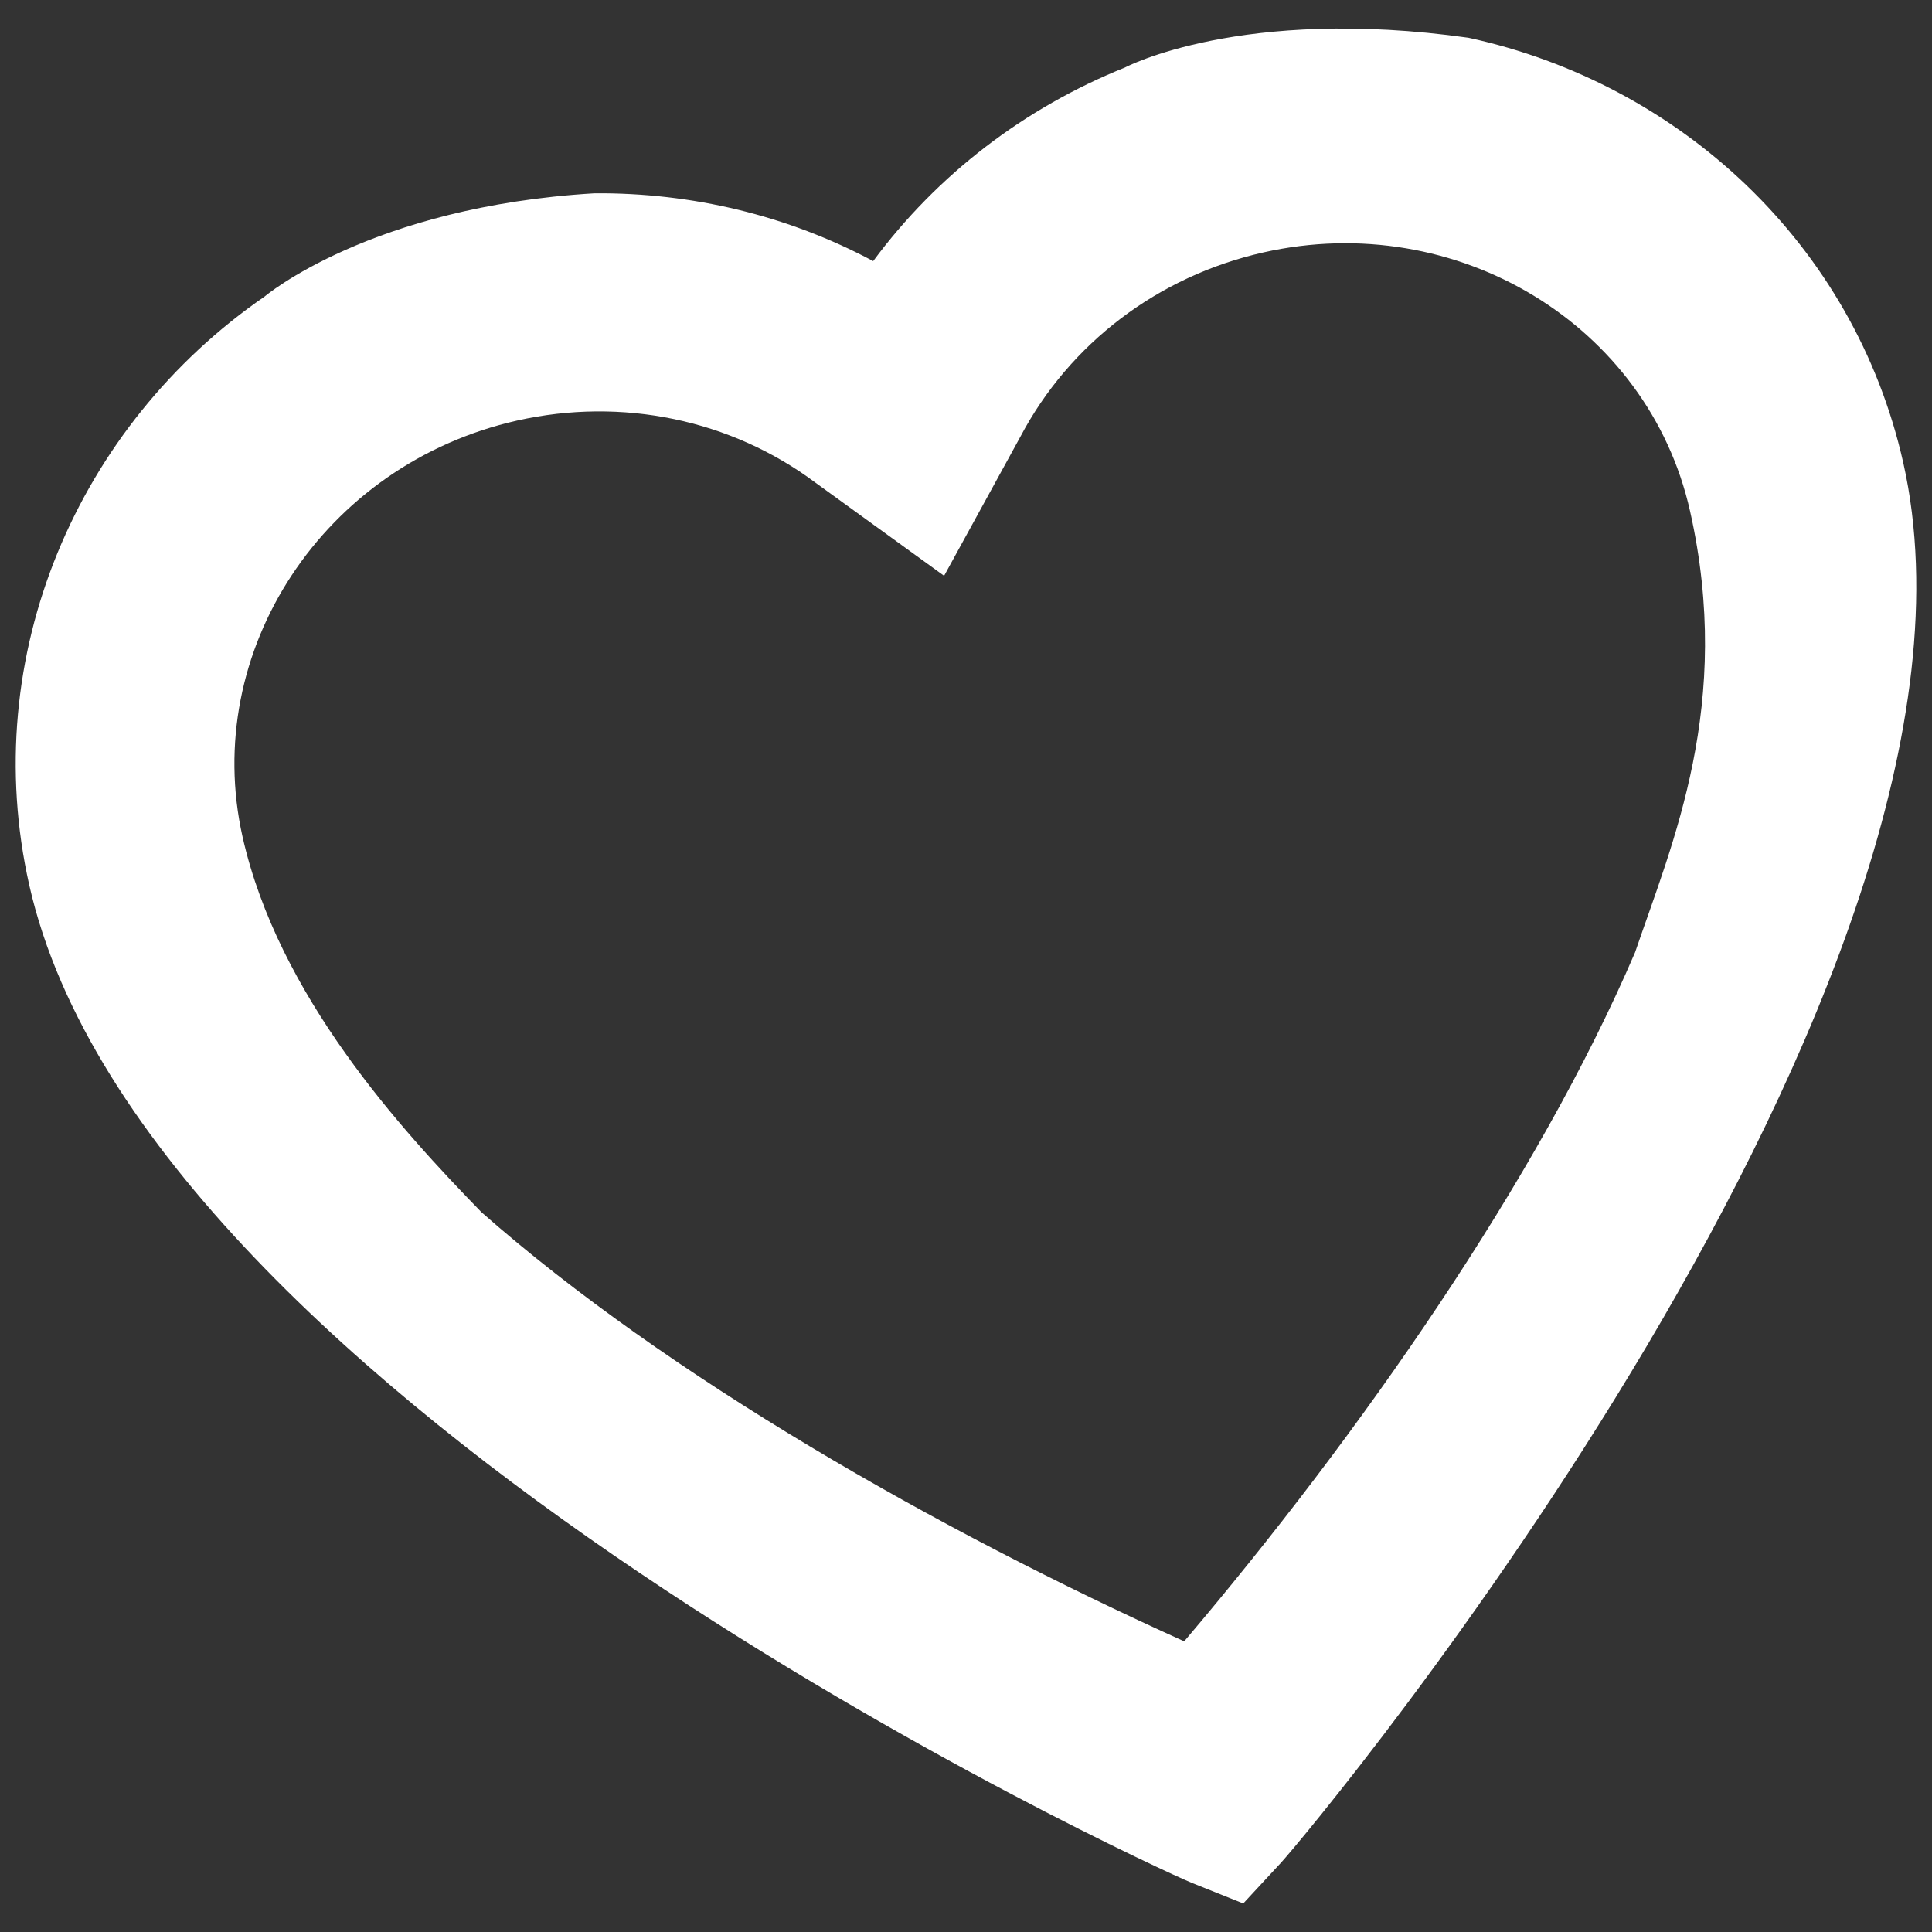 <?xml version="1.0" encoding="utf-8"?>
<!-- Generator: Adobe Illustrator 16.2.1, SVG Export Plug-In . SVG Version: 6.00 Build 0)  -->
<!DOCTYPE svg PUBLIC "-//W3C//DTD SVG 1.0//EN" "http://www.w3.org/TR/2001/REC-SVG-20010904/DTD/svg10.dtd">
<svg version="1.0" id="Layer_1" xmlns="http://www.w3.org/2000/svg" xmlns:xlink="http://www.w3.org/1999/xlink" x="0px" y="0px"
	 width="300px" height="300px" viewBox="-120.939 -121.332 300 300" enable-background="new -120.939 -121.332 300 300"
	 xml:space="preserve">
<rect x="-120.939" y="-121.332" width="300" height="300" fill="#333333" stroke="none"/>
<path fill="#FFFFFF" d="M53.739-110.849c-15.611,6.266-29.148,16.639-39.09,30.06c-13.279-7.093-28.153-10.646-43.268-10.53
	C-63.412-89.258-79.86-75.28-79.86-75.28c-28.988,19.991-44.576,55.714-36.533,91.399c18.159,80.562,174,152.285,180.515,154.918
	l7.994,3.198l5.85-6.317c4.771-5.177,114.785-136.809,96.637-217.38c-7.666-34.069-34.83-58.93-67.518-66.006
	C71.833-120.446,53.739-110.849,53.739-110.849z M132.958,26.54c-15.193,35.43-42.842,74.971-70.016,106.994
	c-38.254-17.276-80.193-41.143-109.11-66.625C-58.664,54.066-77.705,33.304-83.267,8.651c-6.514-28.896,12.607-57.913,42.623-64.676
	c16.309-3.674,33.218-0.156,46.354,9.66l19.951,14.444l11.851-21.61c7.656-14.502,21.398-24.927,37.736-28.607
	c30.006-6.764,59.732,11.241,66.238,40.144C148.241-11.984,138.741,9.576,132.958,26.54z"/>
</svg>
